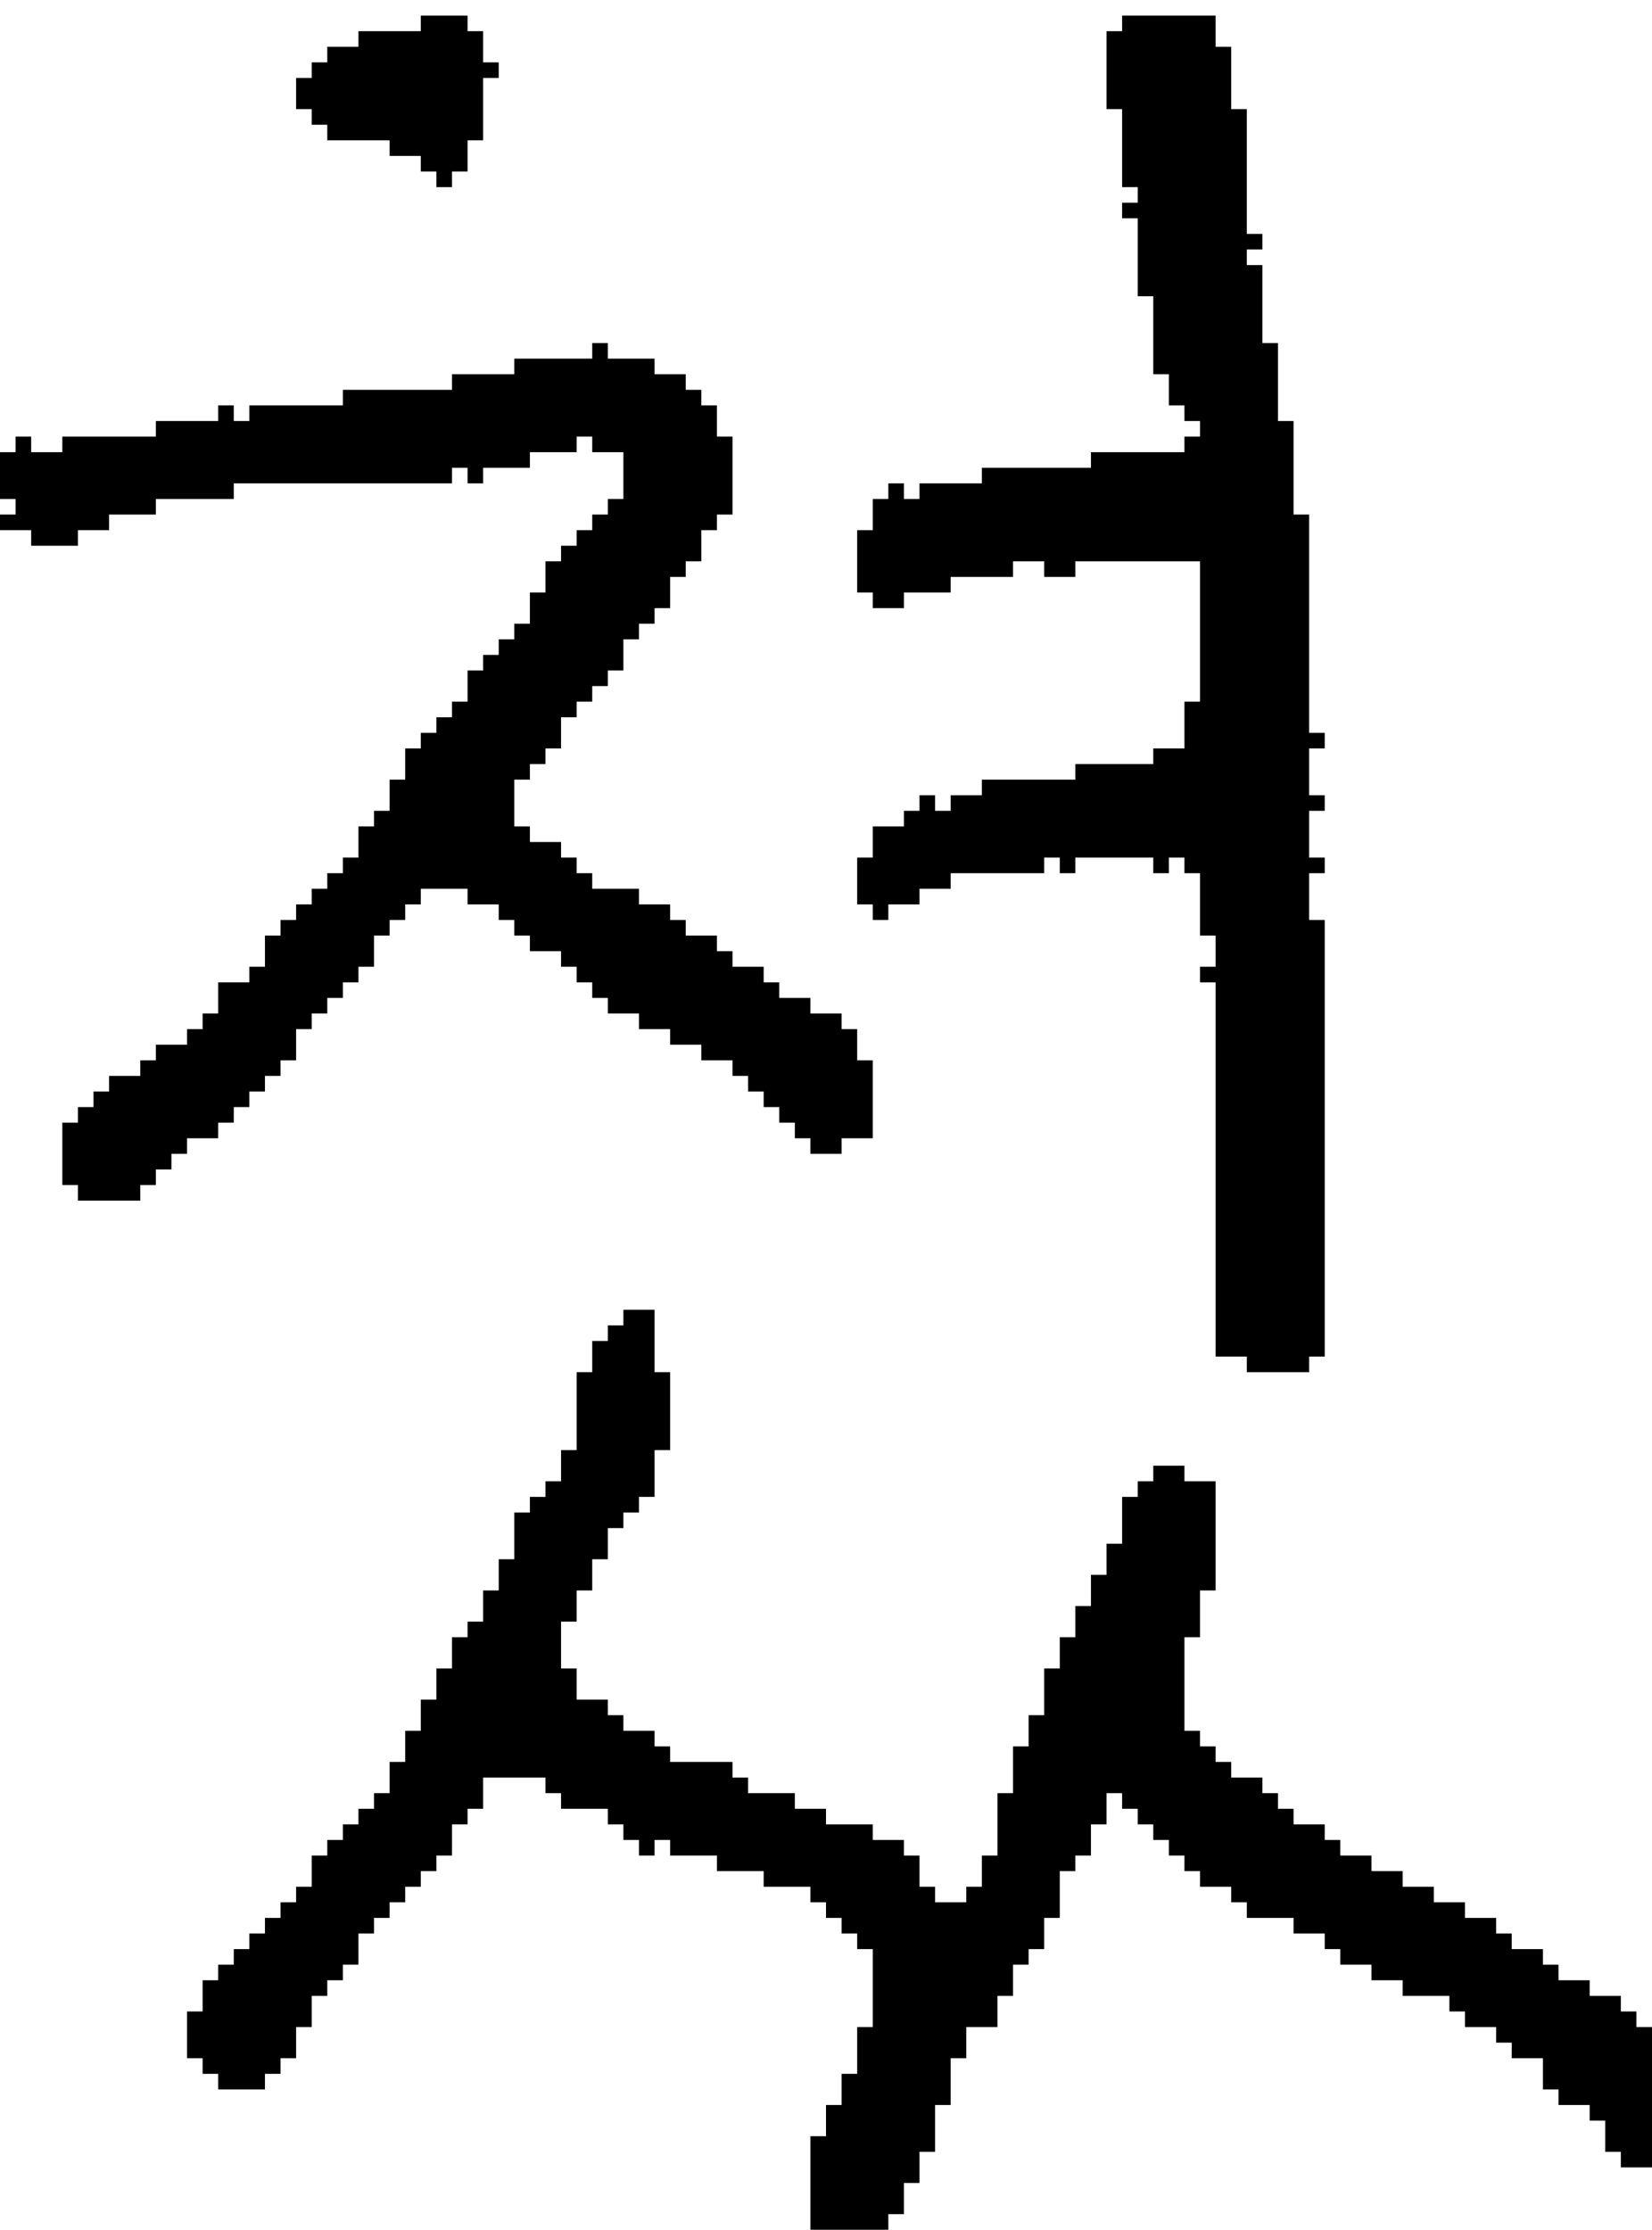 <?xml version="1.0" encoding="UTF-8" standalone="no"?>
<!DOCTYPE svg PUBLIC "-//W3C//DTD SVG 1.1//EN" 
  "http://www.w3.org/Graphics/SVG/1.1/DTD/svg11.dtd">
<svg width="106" height="143"
     xmlns="http://www.w3.org/2000/svg" version="1.1">
 <path d="  M 49,63  L 49,62  L 47,62  L 47,61  L 46,61  L 46,60  L 44,60  L 44,59  L 43,59  L 43,58  L 41,58  L 41,57  L 38,57  L 38,56  L 37,56  L 37,55  L 36,55  L 36,54  L 34,54  L 34,53  L 33,53  L 33,50  L 34,50  L 34,49  L 35,49  L 35,48  L 36,48  L 36,46  L 37,46  L 37,45  L 38,45  L 38,44  L 39,44  L 39,43  L 40,43  L 40,41  L 41,41  L 41,40  L 42,40  L 42,39  L 43,39  L 43,37  L 44,37  L 44,36  L 45,36  L 45,34  L 46,34  L 46,33  L 47,33  L 47,28  L 46,28  L 46,26  L 45,26  L 45,25  L 44,25  L 44,24  L 42,24  L 42,23  L 39,23  L 39,22  L 38,22  L 38,23  L 33,23  L 33,24  L 29,24  L 29,25  L 22,25  L 22,26  L 16,26  L 16,27  L 15,27  L 15,26  L 14,26  L 14,27  L 10,27  L 10,28  L 4,28  L 4,29  L 2,29  L 2,28  L 1,28  L 1,29  L 0,29  L 0,32  L 1,32  L 1,33  L 0,33  L 0,34  L 2,34  L 2,35  L 5,35  L 5,34  L 7,34  L 7,33  L 10,33  L 10,32  L 15,32  L 15,31  L 29,31  L 29,30  L 30,30  L 30,31  L 31,31  L 31,30  L 34,30  L 34,29  L 37,29  L 37,28  L 38,28  L 38,29  L 40,29  L 40,32  L 39,32  L 39,33  L 38,33  L 38,34  L 37,34  L 37,35  L 36,35  L 36,36  L 35,36  L 35,38  L 34,38  L 34,40  L 33,40  L 33,41  L 32,41  L 32,42  L 31,42  L 31,43  L 30,43  L 30,45  L 29,45  L 29,46  L 28,46  L 28,47  L 27,47  L 27,48  L 26,48  L 26,50  L 25,50  L 25,52  L 24,52  L 24,53  L 23,53  L 23,55  L 22,55  L 22,56  L 21,56  L 21,57  L 20,57  L 20,58  L 19,58  L 19,59  L 18,59  L 18,60  L 17,60  L 17,62  L 16,62  L 16,63  L 14,63  L 14,65  L 13,65  L 13,66  L 12,66  L 12,67  L 10,67  L 10,68  L 9,68  L 9,69  L 7,69  L 7,70  L 6,70  L 6,71  L 5,71  L 5,72  L 4,72  L 4,76  L 5,76  L 5,77  L 9,77  L 9,76  L 10,76  L 10,75  L 11,75  L 11,74  L 12,74  L 12,73  L 14,73  L 14,72  L 15,72  L 15,71  L 16,71  L 16,70  L 17,70  L 17,69  L 18,69  L 18,68  L 19,68  L 19,66  L 20,66  L 20,65  L 21,65  L 21,64  L 22,64  L 22,63  L 23,63  L 23,62  L 24,62  L 24,60  L 25,60  L 25,59  L 26,59  L 26,58  L 27,58  L 27,57  L 30,57  L 30,58  L 32,58  L 32,59  L 33,59  L 33,60  L 34,60  L 34,61  L 36,61  L 36,62  L 37,62  L 37,63  L 38,63  L 38,64  L 39,64  L 39,65  L 41,65  L 41,66  L 43,66  L 43,67  L 45,67  L 45,68  L 47,68  L 47,69  L 48,69  L 48,70  L 49,70  L 49,71  L 50,71  L 50,72  L 51,72  L 51,73  L 52,73  L 52,74  L 54,74  L 54,73  L 56,73  L 56,68  L 55,68  L 55,66  L 54,66  L 54,65  L 52,65  L 52,64  L 50,64  L 50,63  Z  " style="fill:rgb(0, 0, 0); fill-opacity:1.000; stroke:none;" />
 <path d="  M 37,93  L 36,93  L 36,95  L 35,95  L 35,96  L 34,96  L 34,97  L 33,97  L 33,100  L 32,100  L 32,102  L 31,102  L 31,104  L 30,104  L 30,105  L 29,105  L 29,107  L 28,107  L 28,109  L 27,109  L 27,111  L 26,111  L 26,113  L 25,113  L 25,115  L 24,115  L 24,116  L 23,116  L 23,117  L 22,117  L 22,118  L 21,118  L 21,119  L 20,119  L 20,121  L 19,121  L 19,122  L 18,122  L 18,123  L 17,123  L 17,124  L 16,124  L 16,125  L 15,125  L 15,126  L 14,126  L 14,127  L 13,127  L 13,129  L 12,129  L 12,132  L 13,132  L 13,133  L 14,133  L 14,134  L 17,134  L 17,133  L 18,133  L 18,132  L 19,132  L 19,130  L 20,130  L 20,128  L 21,128  L 21,127  L 22,127  L 22,126  L 23,126  L 23,124  L 24,124  L 24,123  L 25,123  L 25,122  L 26,122  L 26,121  L 27,121  L 27,120  L 28,120  L 28,119  L 29,119  L 29,117  L 30,117  L 30,116  L 31,116  L 31,114  L 35,114  L 35,115  L 36,115  L 36,116  L 39,116  L 39,117  L 40,117  L 40,118  L 41,118  L 41,119  L 42,119  L 42,118  L 43,118  L 43,119  L 46,119  L 46,120  L 49,120  L 49,121  L 52,121  L 52,122  L 53,122  L 53,123  L 54,123  L 54,124  L 55,124  L 55,125  L 56,125  L 56,130  L 55,130  L 55,133  L 54,133  L 54,135  L 53,135  L 53,137  L 52,137  L 52,143  L 57,143  L 57,142  L 58,142  L 58,140  L 59,140  L 59,138  L 60,138  L 60,135  L 61,135  L 61,132  L 62,132  L 62,130  L 64,130  L 64,128  L 65,128  L 65,126  L 66,126  L 66,125  L 67,125  L 67,123  L 68,123  L 68,120  L 69,120  L 69,119  L 70,119  L 70,117  L 71,117  L 71,115  L 72,115  L 72,116  L 73,116  L 73,117  L 74,117  L 74,118  L 75,118  L 75,119  L 76,119  L 76,120  L 77,120  L 77,121  L 79,121  L 79,122  L 80,122  L 80,123  L 83,123  L 83,124  L 85,124  L 85,125  L 86,125  L 86,126  L 88,126  L 88,127  L 90,127  L 90,128  L 93,128  L 93,129  L 94,129  L 94,130  L 96,130  L 96,131  L 97,131  L 97,132  L 99,132  L 99,134  L 100,134  L 100,135  L 102,135  L 102,136  L 103,136  L 103,138  L 104,138  L 104,139  L 106,139  L 106,130  L 105,130  L 105,129  L 104,129  L 104,128  L 102,128  L 102,127  L 100,127  L 100,126  L 99,126  L 99,125  L 97,125  L 97,124  L 96,124  L 96,123  L 94,123  L 94,122  L 92,122  L 92,121  L 90,121  L 90,120  L 88,120  L 88,119  L 86,119  L 86,118  L 85,118  L 85,117  L 83,117  L 83,116  L 82,116  L 82,115  L 81,115  L 81,114  L 79,114  L 79,113  L 78,113  L 78,112  L 77,112  L 77,111  L 76,111  L 76,105  L 77,105  L 77,102  L 78,102  L 78,95  L 76,95  L 76,94  L 74,94  L 74,95  L 73,95  L 73,96  L 72,96  L 72,99  L 71,99  L 71,101  L 70,101  L 70,103  L 69,103  L 69,105  L 68,105  L 68,107  L 67,107  L 67,110  L 66,110  L 66,112  L 65,112  L 65,115  L 64,115  L 64,119  L 63,119  L 63,121  L 62,121  L 62,122  L 60,122  L 60,121  L 59,121  L 59,119  L 58,119  L 58,118  L 56,118  L 56,117  L 53,117  L 53,116  L 51,116  L 51,115  L 48,115  L 48,114  L 47,114  L 47,113  L 43,113  L 43,112  L 42,112  L 42,111  L 40,111  L 40,110  L 39,110  L 39,109  L 37,109  L 37,107  L 36,107  L 36,104  L 37,104  L 37,102  L 38,102  L 38,100  L 39,100  L 39,98  L 40,98  L 40,97  L 41,97  L 41,96  L 42,96  L 42,93  L 43,93  L 43,88  L 42,88  L 42,84  L 40,84  L 40,85  L 39,85  L 39,86  L 38,86  L 38,88  L 37,88  Z  " style="fill:rgb(0, 0, 0); fill-opacity:1.000; stroke:none;" />
 <path d="  M 32,5  L 32,4  L 31,4  L 31,2  L 30,2  L 30,1  L 27,1  L 27,2  L 23,2  L 23,3  L 21,3  L 21,4  L 20,4  L 20,5  L 19,5  L 19,7  L 20,7  L 20,8  L 21,8  L 21,9  L 25,9  L 25,10  L 27,10  L 27,11  L 28,11  L 28,12  L 29,12  L 29,11  L 30,11  L 30,9  L 31,9  L 31,5  Z  " style="fill:rgb(0, 0, 0); fill-opacity:1.000; stroke:none;" />
 <path d="  M 63,30  L 63,31  L 59,31  L 59,32  L 58,32  L 58,31  L 57,31  L 57,32  L 56,32  L 56,34  L 55,34  L 55,38  L 56,38  L 56,39  L 58,39  L 58,38  L 61,38  L 61,37  L 65,37  L 65,36  L 67,36  L 67,37  L 69,37  L 69,36  L 77,36  L 77,45  L 76,45  L 76,48  L 74,48  L 74,49  L 69,49  L 69,50  L 63,50  L 63,51  L 61,51  L 61,52  L 60,52  L 60,51  L 59,51  L 59,52  L 58,52  L 58,53  L 56,53  L 56,55  L 55,55  L 55,58  L 56,58  L 56,59  L 57,59  L 57,58  L 59,58  L 59,57  L 61,57  L 61,56  L 67,56  L 67,55  L 68,55  L 68,56  L 69,56  L 69,55  L 74,55  L 74,56  L 75,56  L 75,55  L 76,55  L 76,56  L 77,56  L 77,60  L 78,60  L 78,62  L 77,62  L 77,63  L 78,63  L 78,87  L 80,87  L 80,88  L 84,88  L 84,87  L 85,87  L 85,59  L 84,59  L 84,56  L 85,56  L 85,55  L 84,55  L 84,52  L 85,52  L 85,51  L 84,51  L 84,48  L 85,48  L 85,47  L 84,47  L 84,33  L 83,33  L 83,27  L 82,27  L 82,22  L 81,22  L 81,17  L 80,17  L 80,16  L 81,16  L 81,15  L 80,15  L 80,7  L 79,7  L 79,3  L 78,3  L 78,1  L 72,1  L 72,2  L 71,2  L 71,7  L 72,7  L 72,12  L 73,12  L 73,13  L 72,13  L 72,14  L 73,14  L 73,19  L 74,19  L 74,24  L 75,24  L 75,26  L 76,26  L 76,27  L 77,27  L 77,28  L 76,28  L 76,29  L 70,29  L 70,30  Z  " style="fill:rgb(0, 0, 0); fill-opacity:1.000; stroke:none;" />
</svg>

